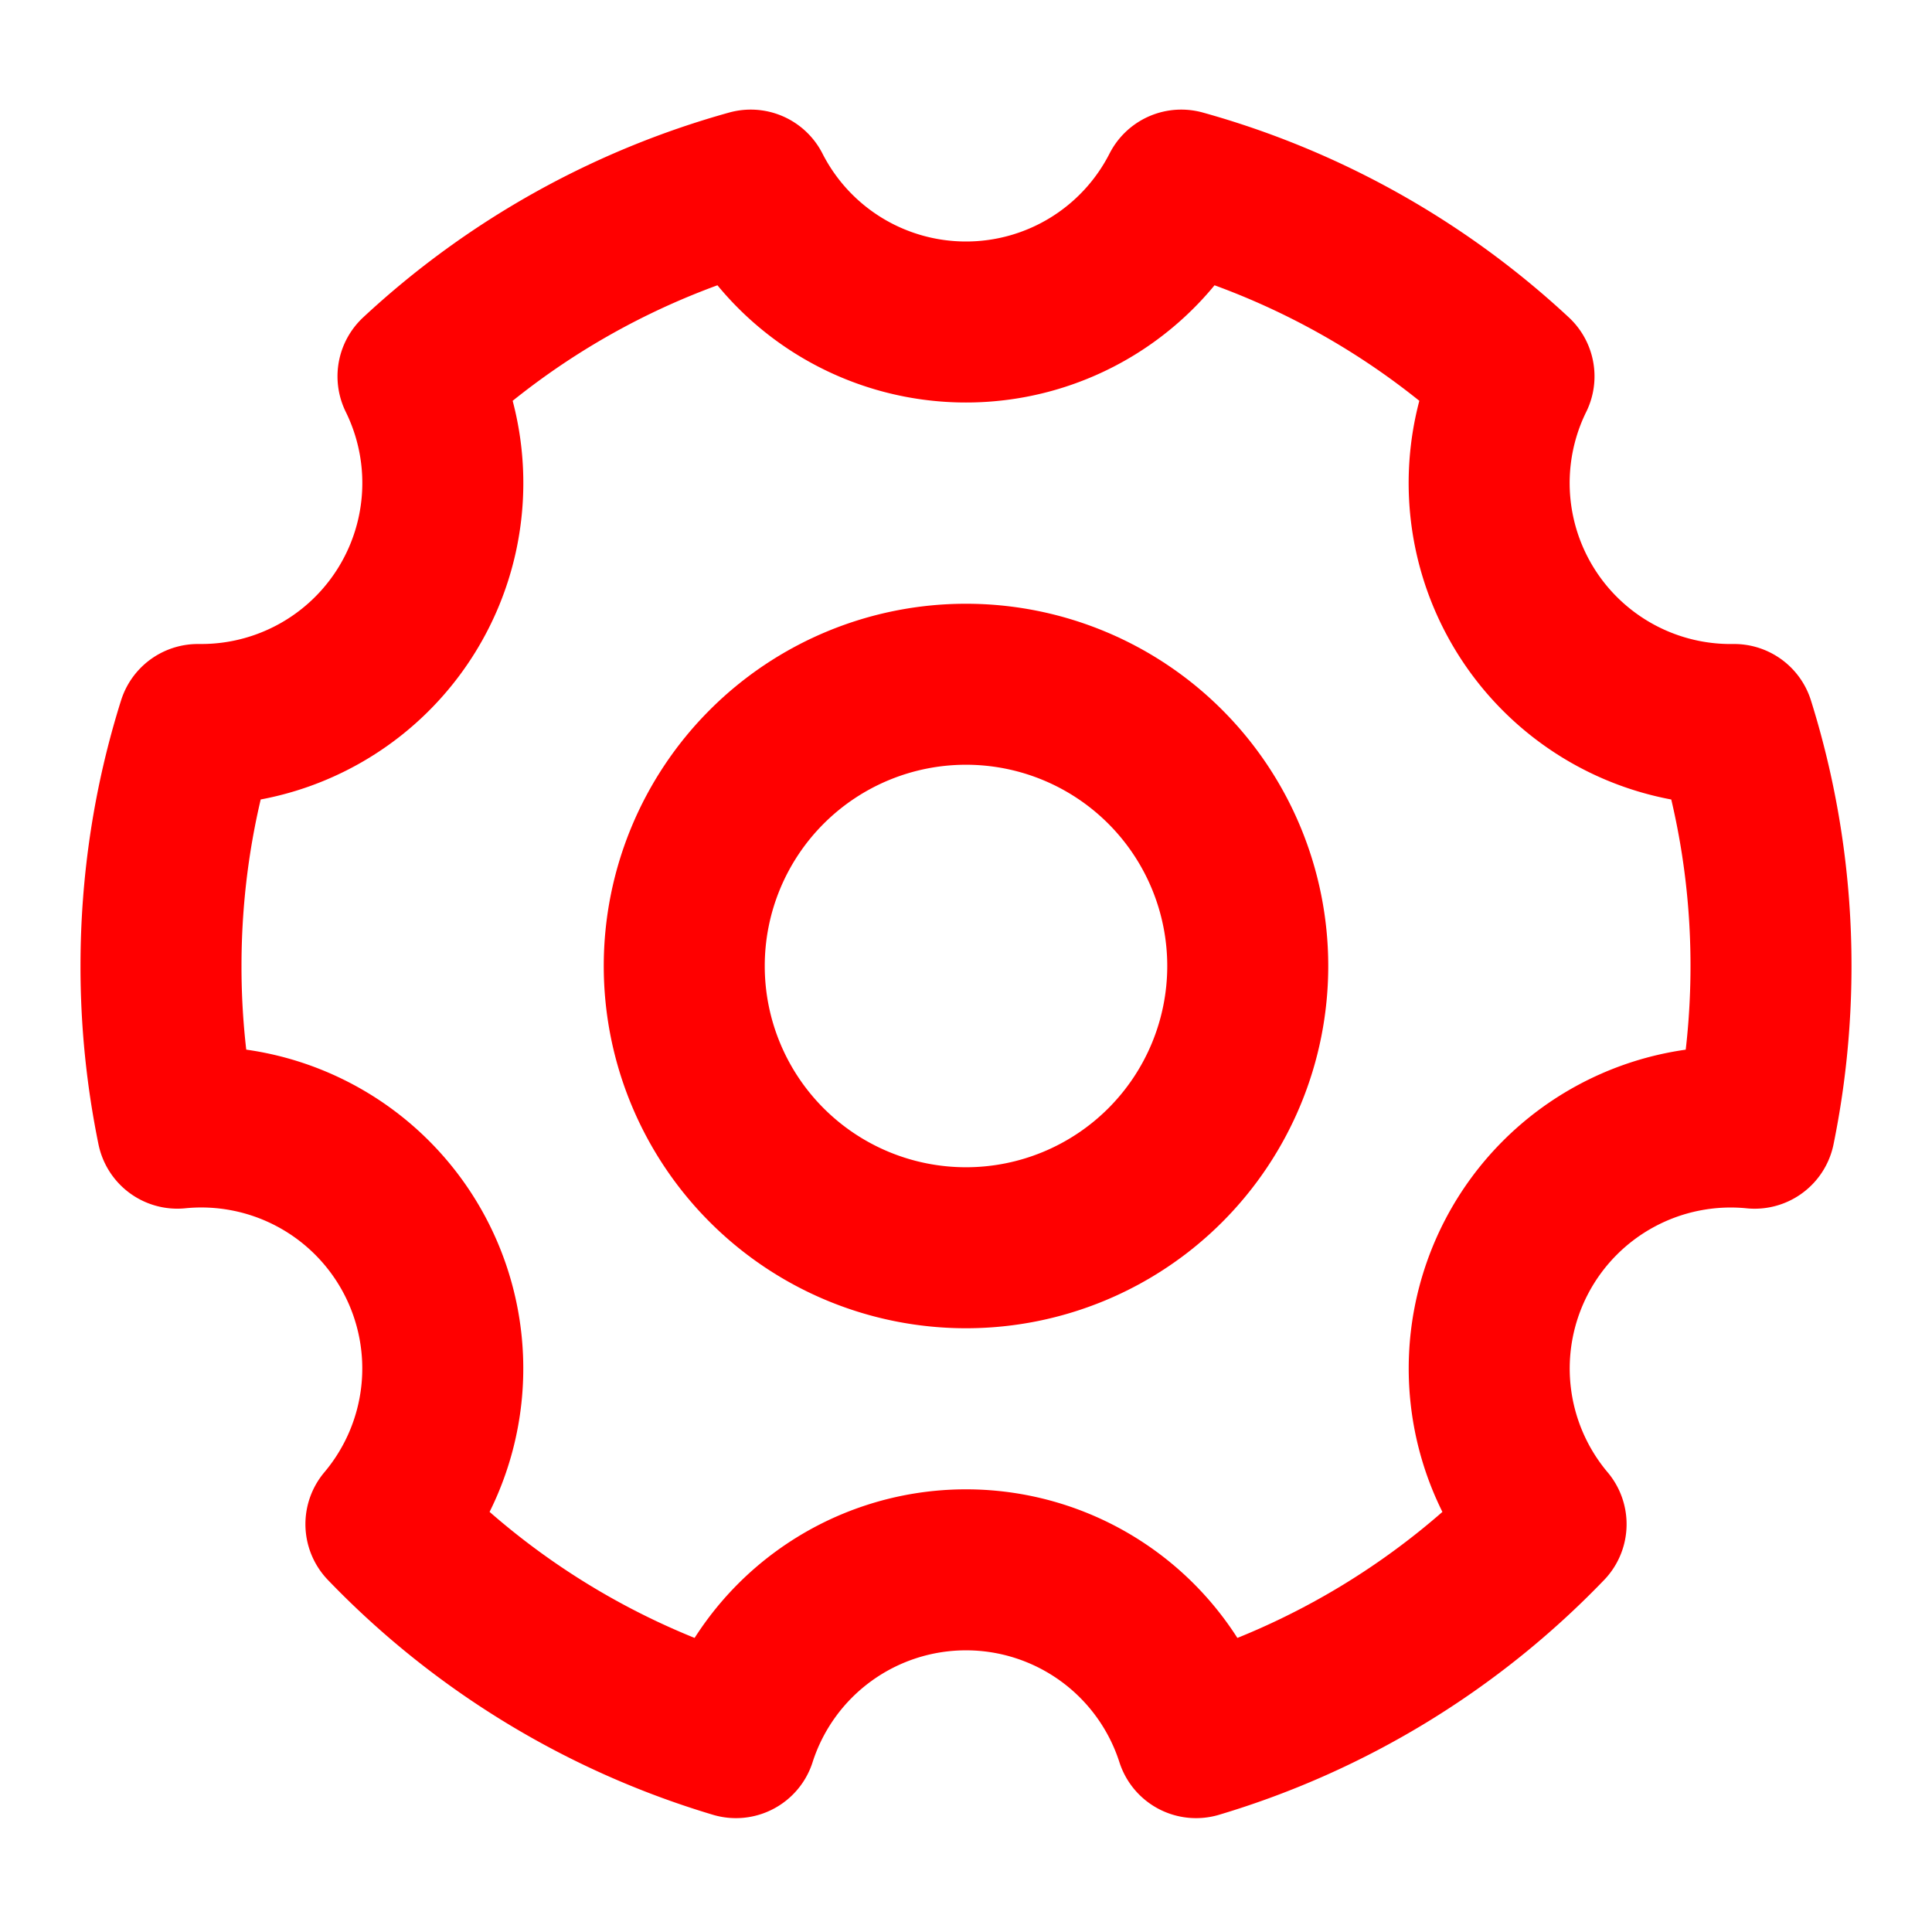 <svg xmlns="http://www.w3.org/2000/svg" width="1em" height="1em" viewBox="0 0 48 48">
	<g fill="none" stroke="#ff0000" stroke-linejoin="round" stroke-width="4">
		<path d="M18.284 43.171a20 20 0 0 1-8.696-5.304a6 6 0 0 0-5.182-9.838A20 20 0 0 1 4 24c0-2.09.32-4.106.916-6H5a6 6 0 0 0 5.385-8.65a20 20 0 0 1 8.267-4.627A6 6 0 0 0 24 8a6 6 0 0 0 5.348-3.277a20 20 0 0 1 8.267 4.627A6 6 0 0 0 43.084 18A20 20 0 0 1 44 24c0 1.38-.14 2.728-.406 4.03a6 6 0 0 0-5.182 9.838a20 20 0 0 1-8.696 5.303a6.003 6.003 0 0 0-11.432 0Z" />
		<path d="M24 31a7 7 0 1 0 0-14a7 7 0 0 0 0 14Z" />
	</g>
</svg>